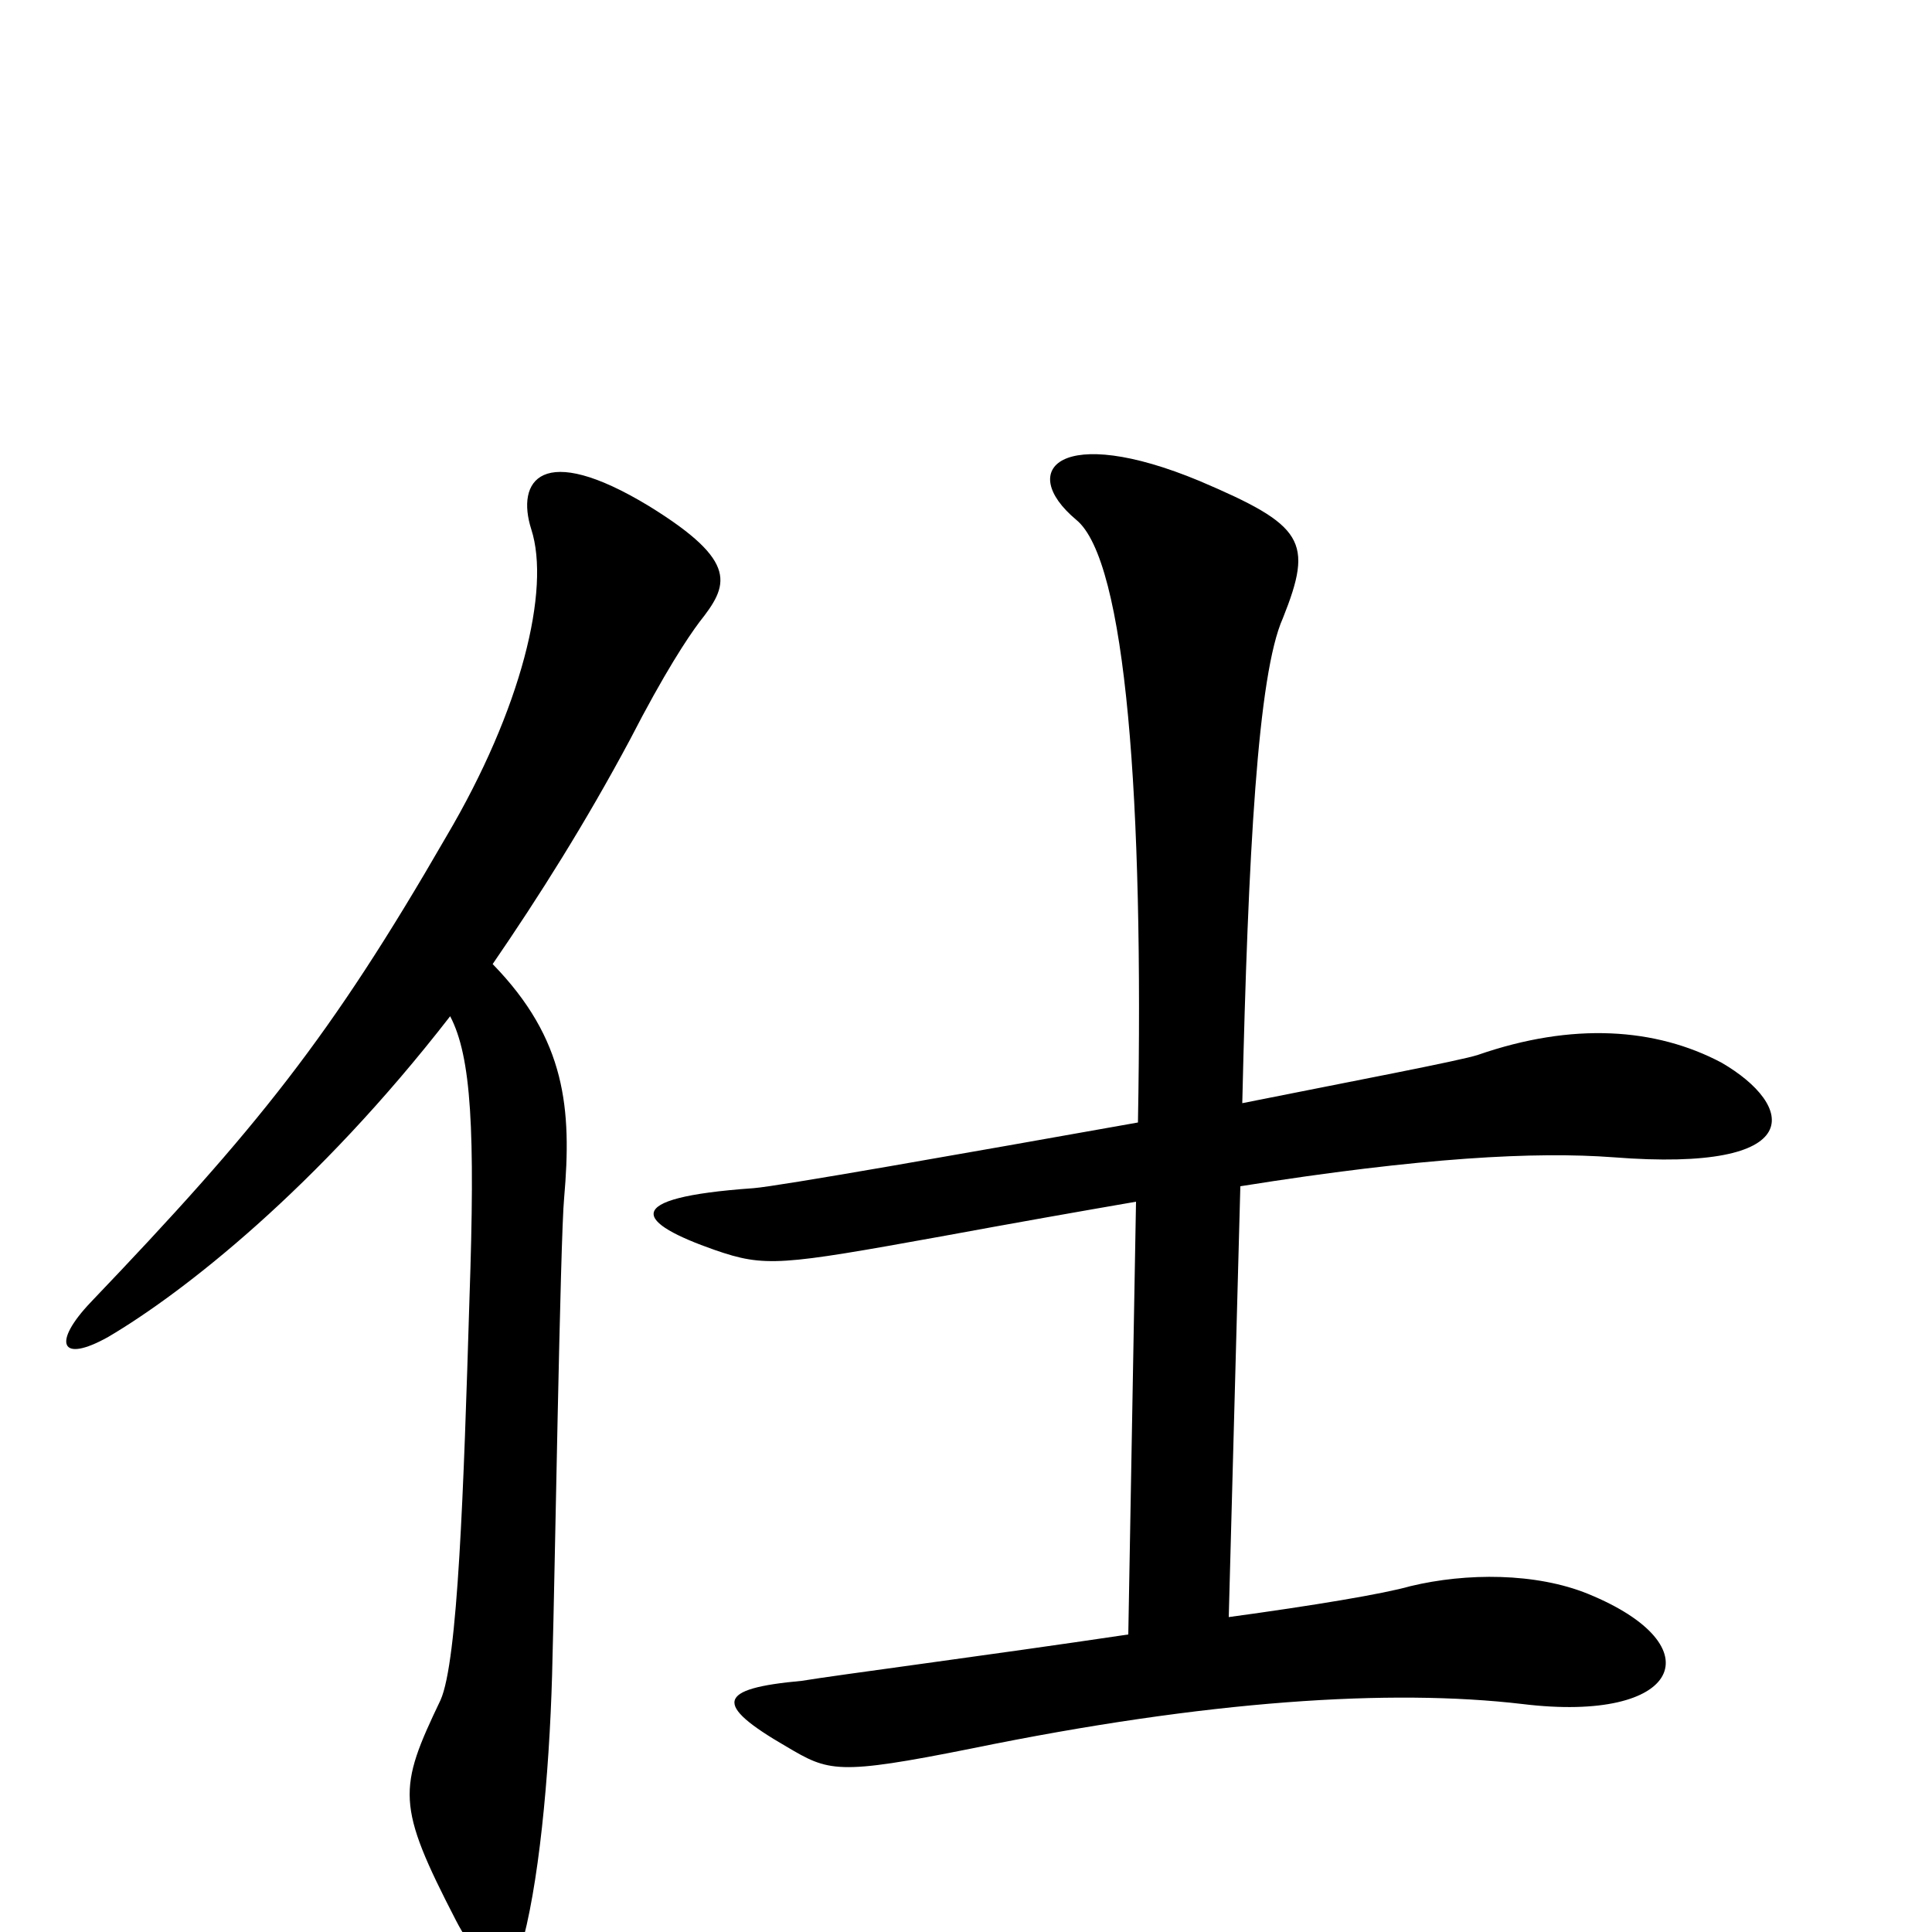 <svg xmlns="http://www.w3.org/2000/svg" viewBox="0 -1000 1000 1000">
	<path fill="#000000" d="M891 -450C857 -468 814 -471 765 -454C756 -451 698 -440 643 -429C646 -558 651 -651 664 -680C680 -720 675 -728 621 -751C549 -781 526 -757 557 -731C583 -710 592 -585 589 -419C499 -403 403 -386 390 -385C319 -380 330 -367 370 -353C396 -344 404 -345 487 -360C525 -367 559 -373 588 -378L584 -154C510 -143 433 -133 415 -130C371 -126 369 -118 407 -96C429 -83 433 -81 503 -95C625 -120 720 -126 788 -118C870 -108 888 -148 822 -175C795 -186 759 -186 730 -179C716 -175 680 -169 636 -163L642 -386C736 -401 795 -404 835 -401C937 -393 929 -428 891 -450ZM362 -678C377 -697 383 -709 336 -738C280 -772 267 -751 275 -726C285 -695 270 -633 231 -567C171 -463 133 -416 47 -326C27 -305 31 -294 56 -308C95 -331 164 -385 233 -474C244 -453 246 -415 243 -328C240 -229 237 -140 228 -120C206 -74 205 -66 236 -6C252 25 266 20 271 3C280 -32 285 -91 286 -143C287 -175 290 -360 292 -380C296 -426 293 -462 255 -501C279 -536 303 -574 326 -617C344 -652 356 -670 362 -678Z"/>
</svg>